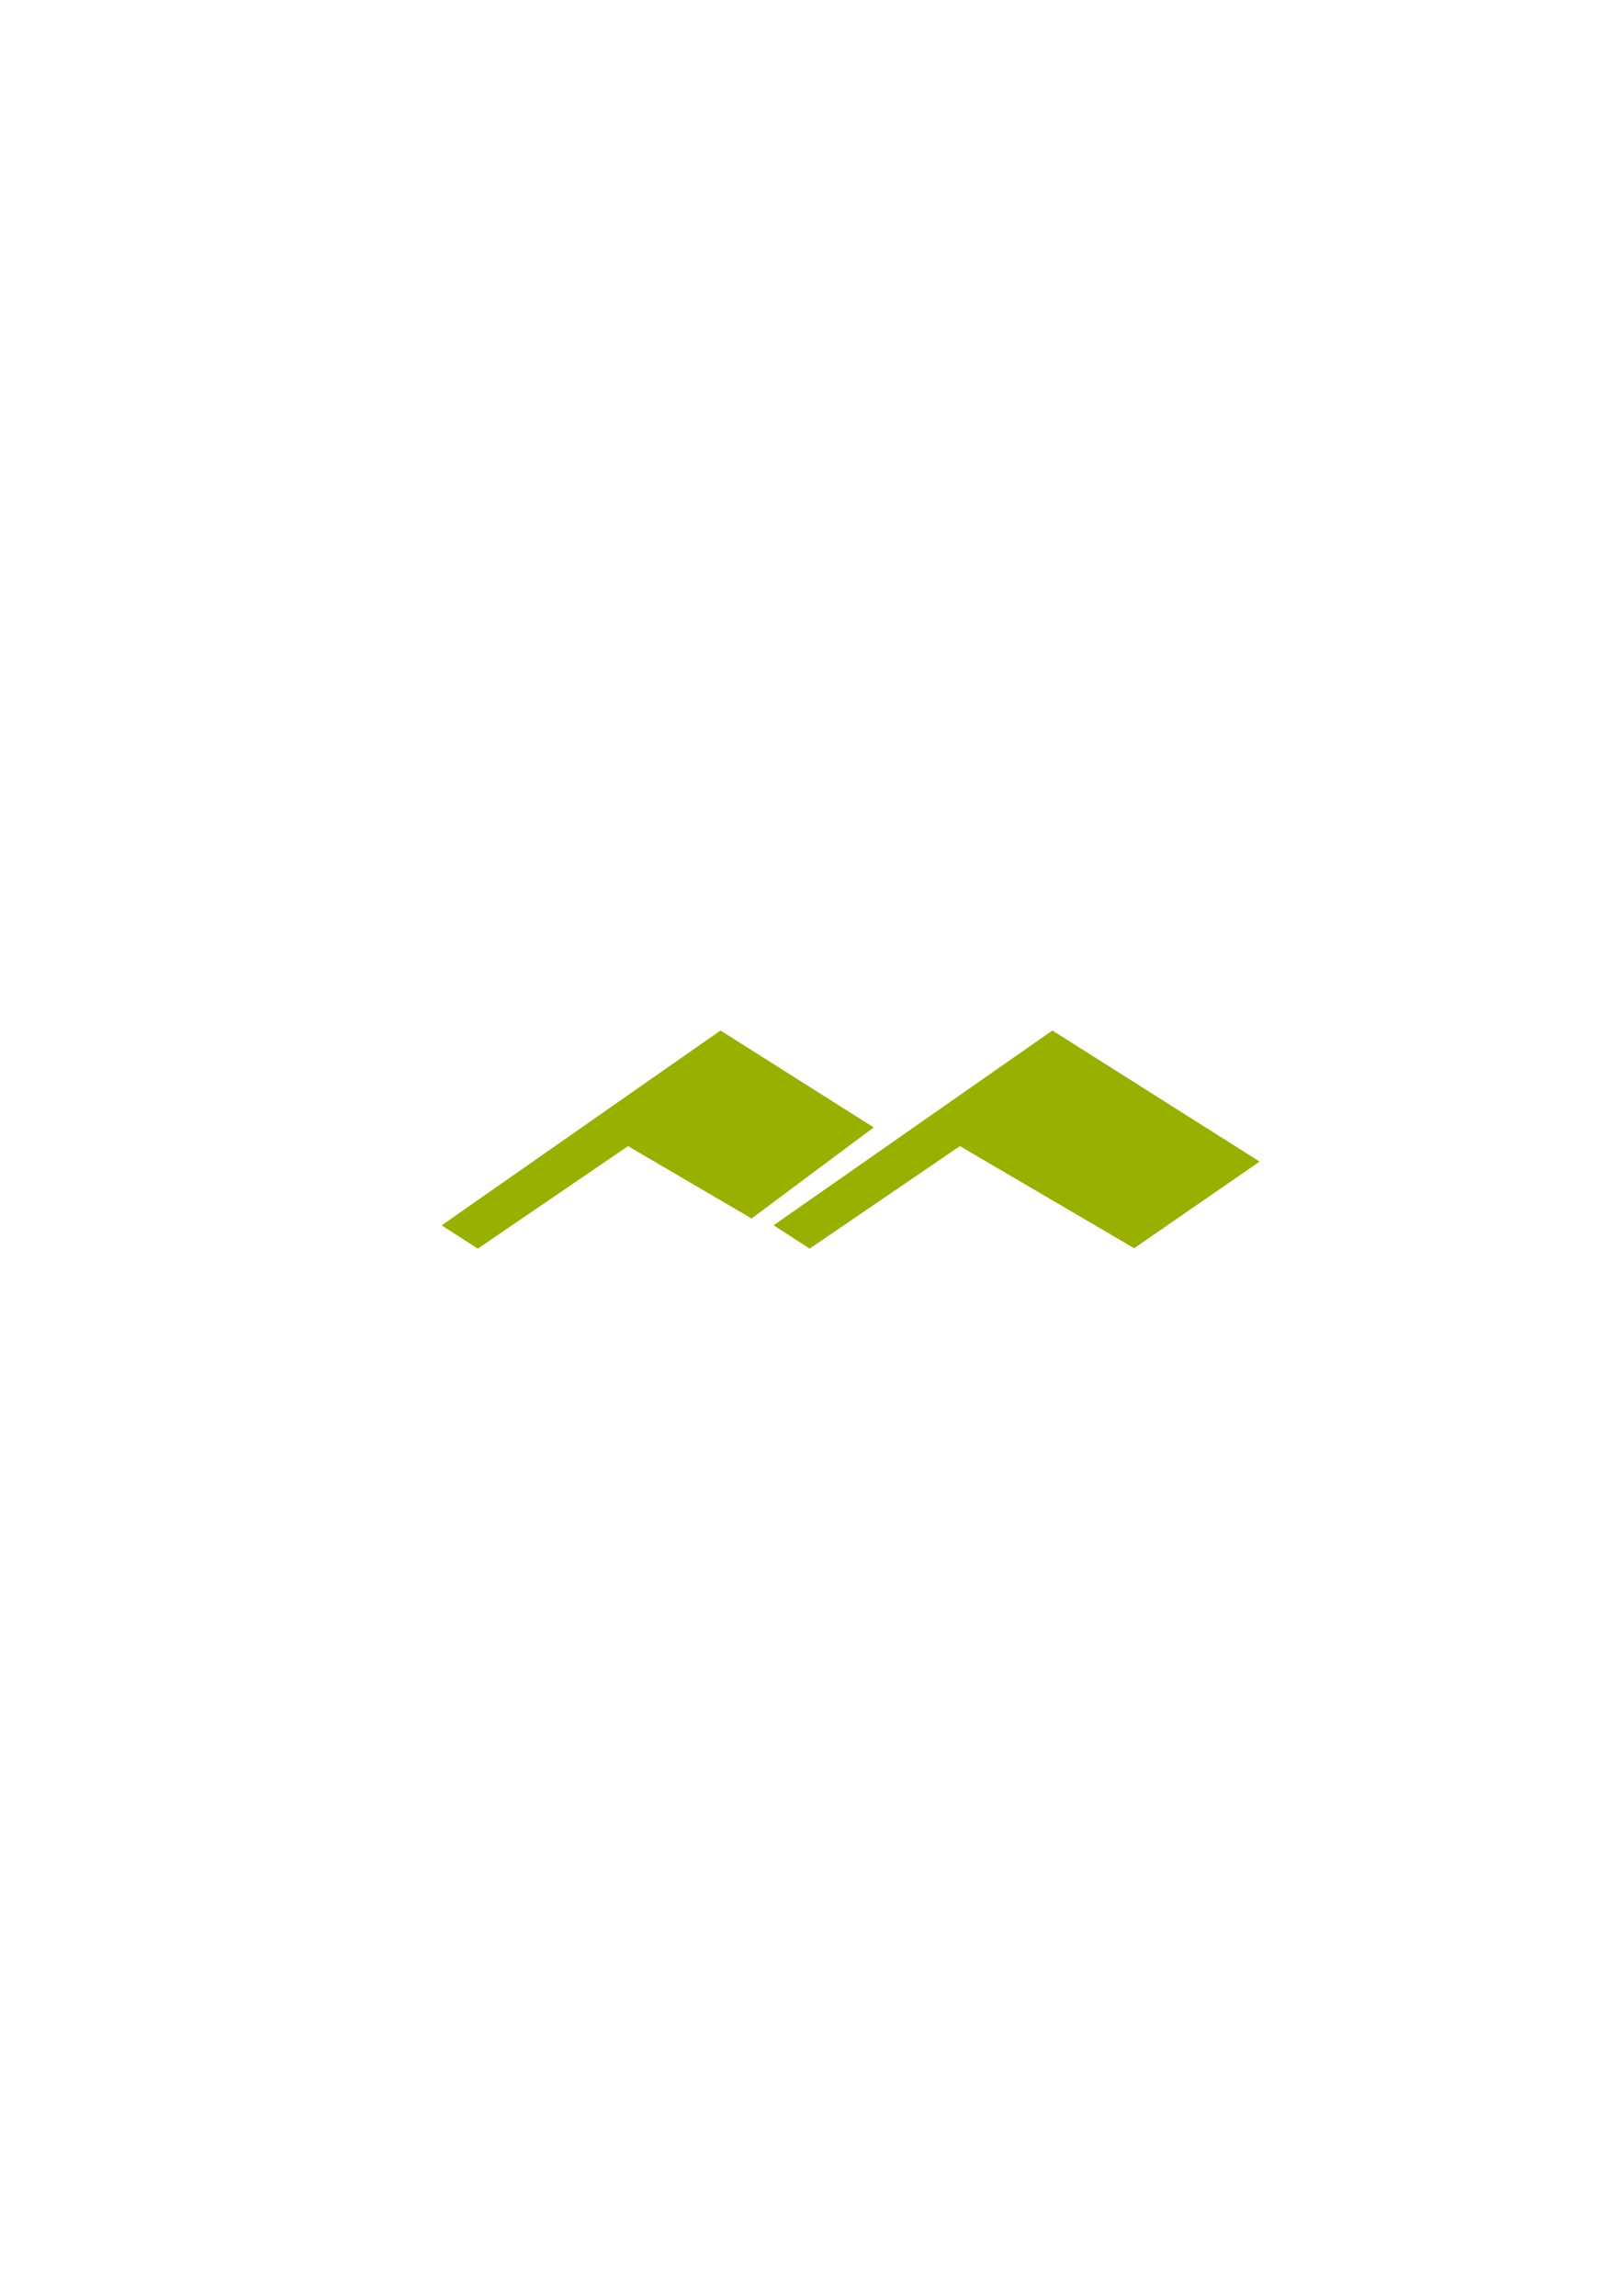 <svg height="297mm" viewBox="0 0 744.094 1052.362" width="210mm" xmlns="http://www.w3.org/2000/svg"><g transform="matrix(12.5 0 0 12.5 -4895.623 -6551.047)"><path d="m420.023 569.016 10.226-7.144 7.6 4.808-4.601 3.177-6.391-3.745-5.511 3.76z" fill="#99b000"/><path d="m406.85 549.873h32v32h-32z" fill="none"/><path d="m418.076 561.873-10.227 7.145 1.324.855 5.512-3.76 4.531 2.654 4.479-3.34z" fill="#99b000"/></g></svg>